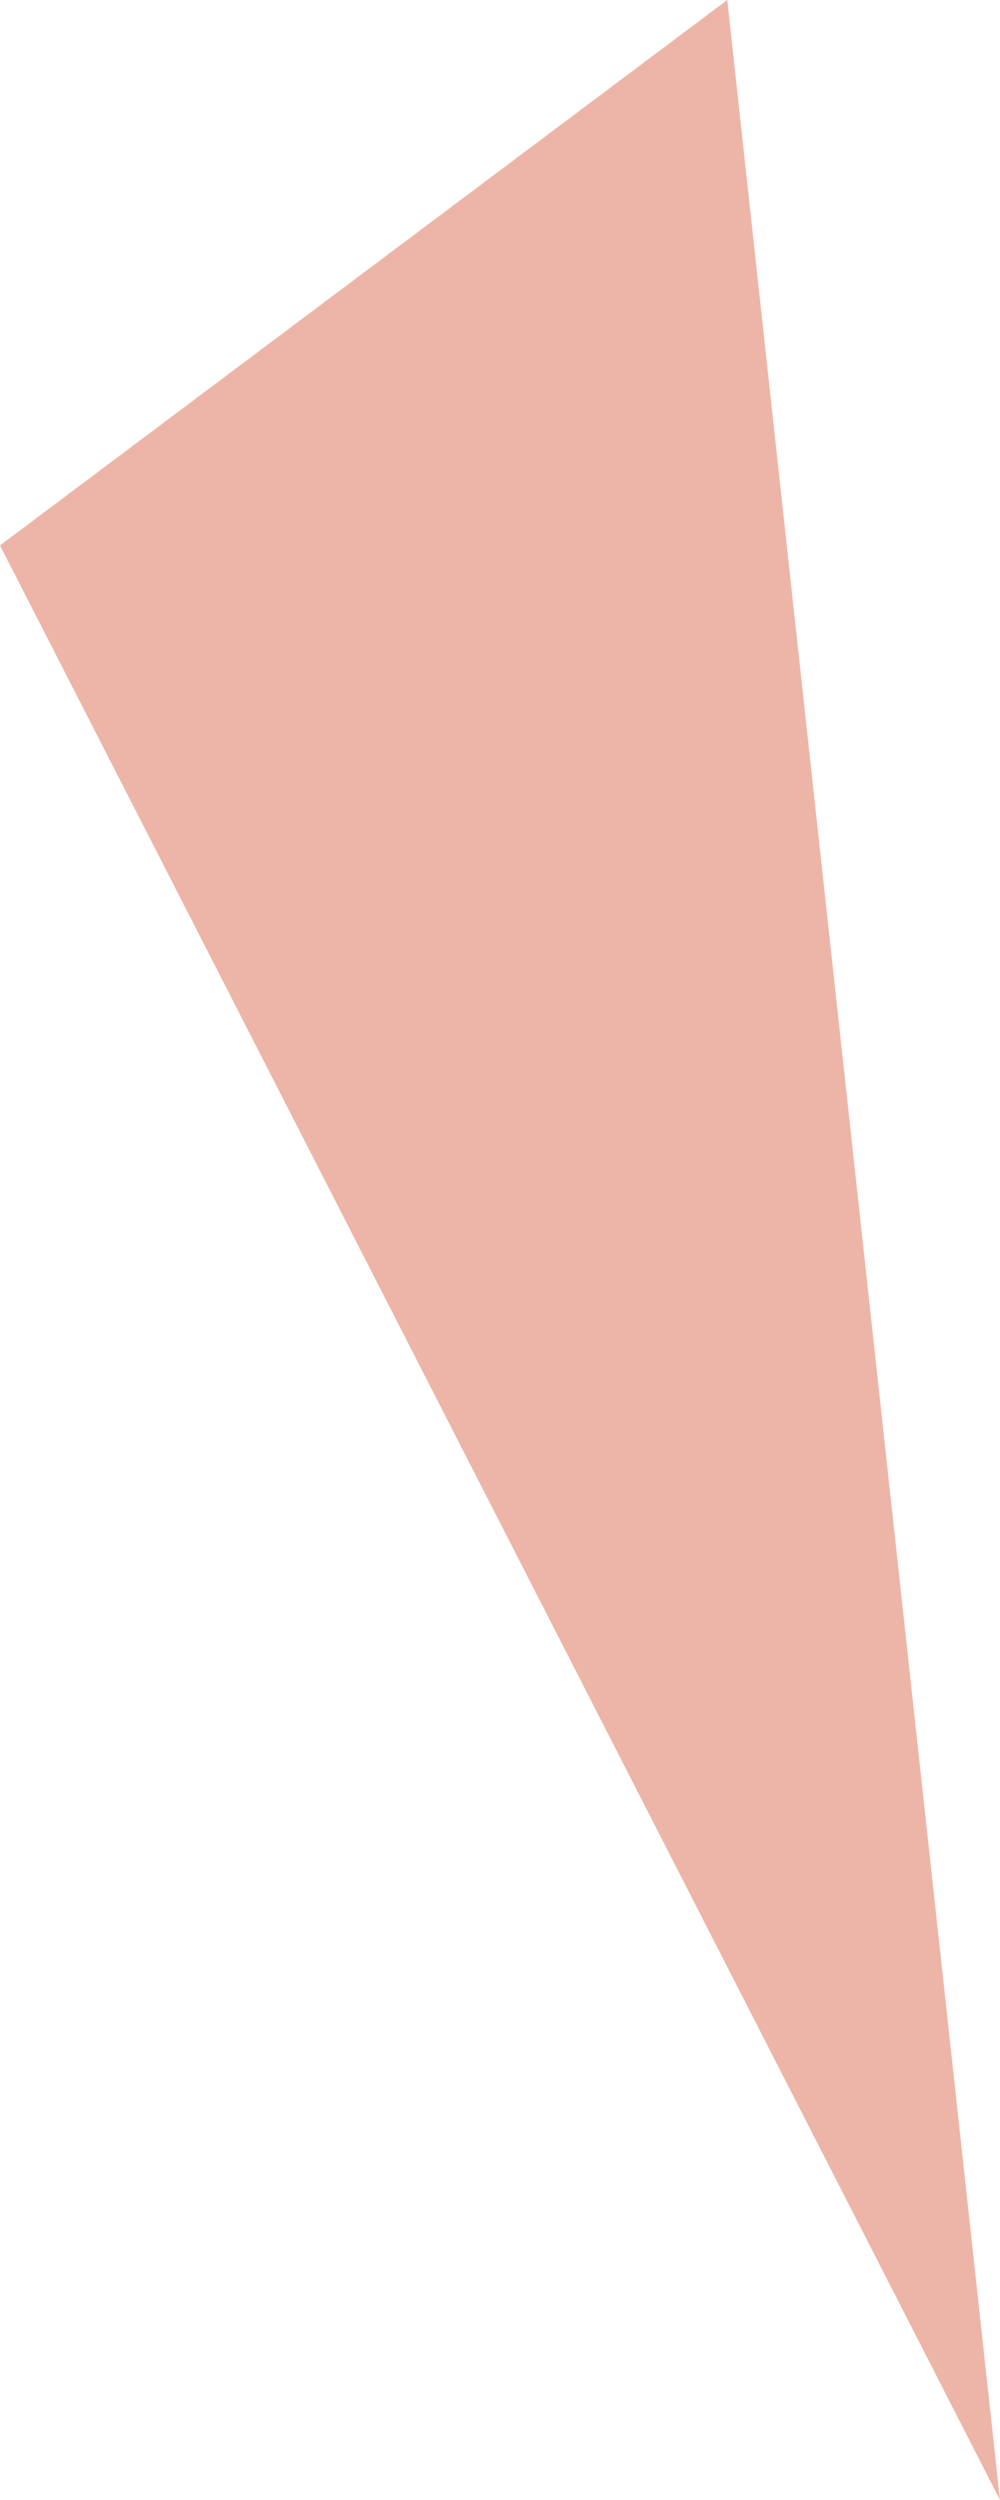 <svg xmlns="http://www.w3.org/2000/svg" viewBox="0 0 4.4 11">
  <defs>
    <style>
      .cls-1 {
        fill: #edb5a7;
      }
    </style>
  </defs>
  <path id="Path_191" data-name="Path 191" class="cls-1" d="M44.2,146.5l4.4,8.6-1.2-11Z" transform="translate(-44.2 -144.1)"/>
</svg>
